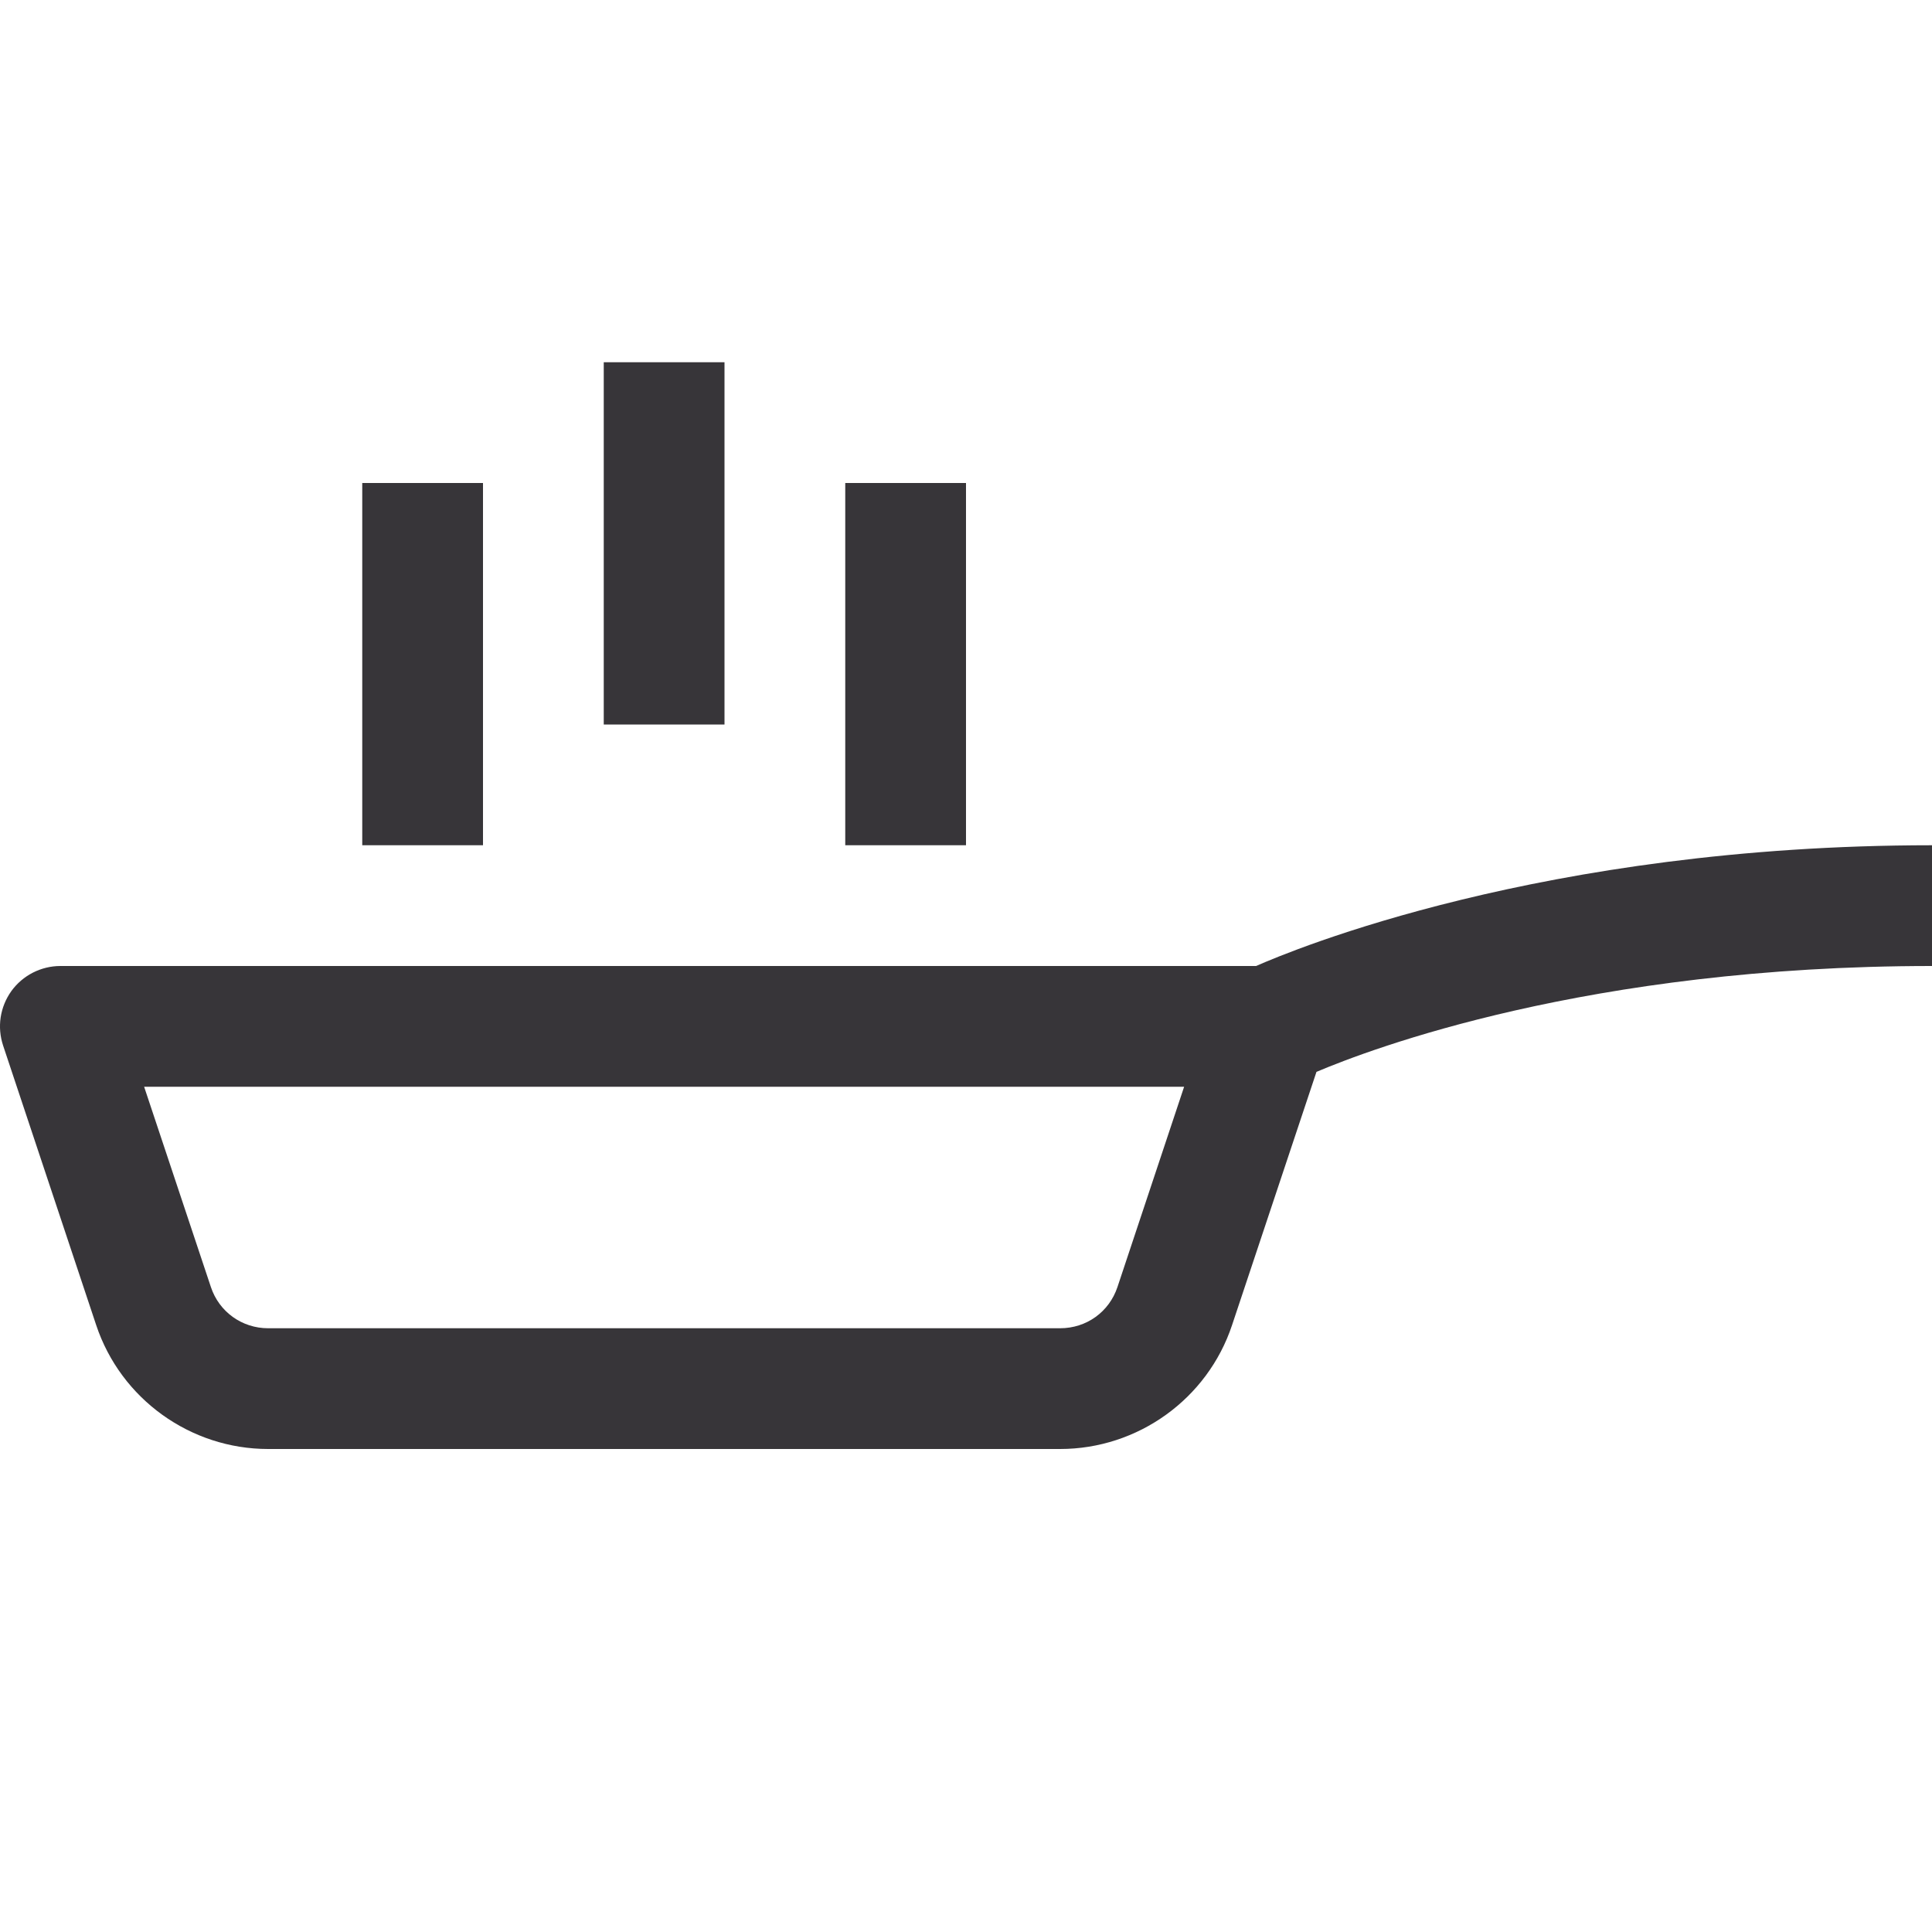 <svg width="20" height="20" viewBox="0 0 20 20" fill="none" xmlns="http://www.w3.org/2000/svg">
<g clip-path="url(#clip0_80_46)">
<path d="M6.25 3.75V7.5H7.5V3.75H6.25ZM3.75 5V8.75H5V5H3.75ZM8.75 5V8.75H10V5H8.75ZM20 8.75C15.967 8.75 13.368 9.839 13.003 10H0.625C0.526 10 0.428 10.024 0.34 10.069C0.252 10.114 0.176 10.179 0.118 10.259C0.06 10.34 0.022 10.433 0.007 10.531C-0.008 10.629 0.001 10.729 0.032 10.823L0.996 13.718C1.251 14.483 1.972 15 2.776 15H10.974C11.779 15 12.5 14.482 12.754 13.718L13.628 11.096C14.181 10.862 16.435 10 20 10V8.75ZM1.492 11.25H12.258L11.568 13.323C11.482 13.581 11.247 13.75 10.974 13.75H2.776C2.505 13.75 2.268 13.58 2.183 13.323L1.492 11.25Z" fill="#373539"/>
</g>
<defs>
<clipPath id="clip0_80_46">
<rect width="20" height="20" fill="white"/>
</clipPath>
</defs>
</svg>
